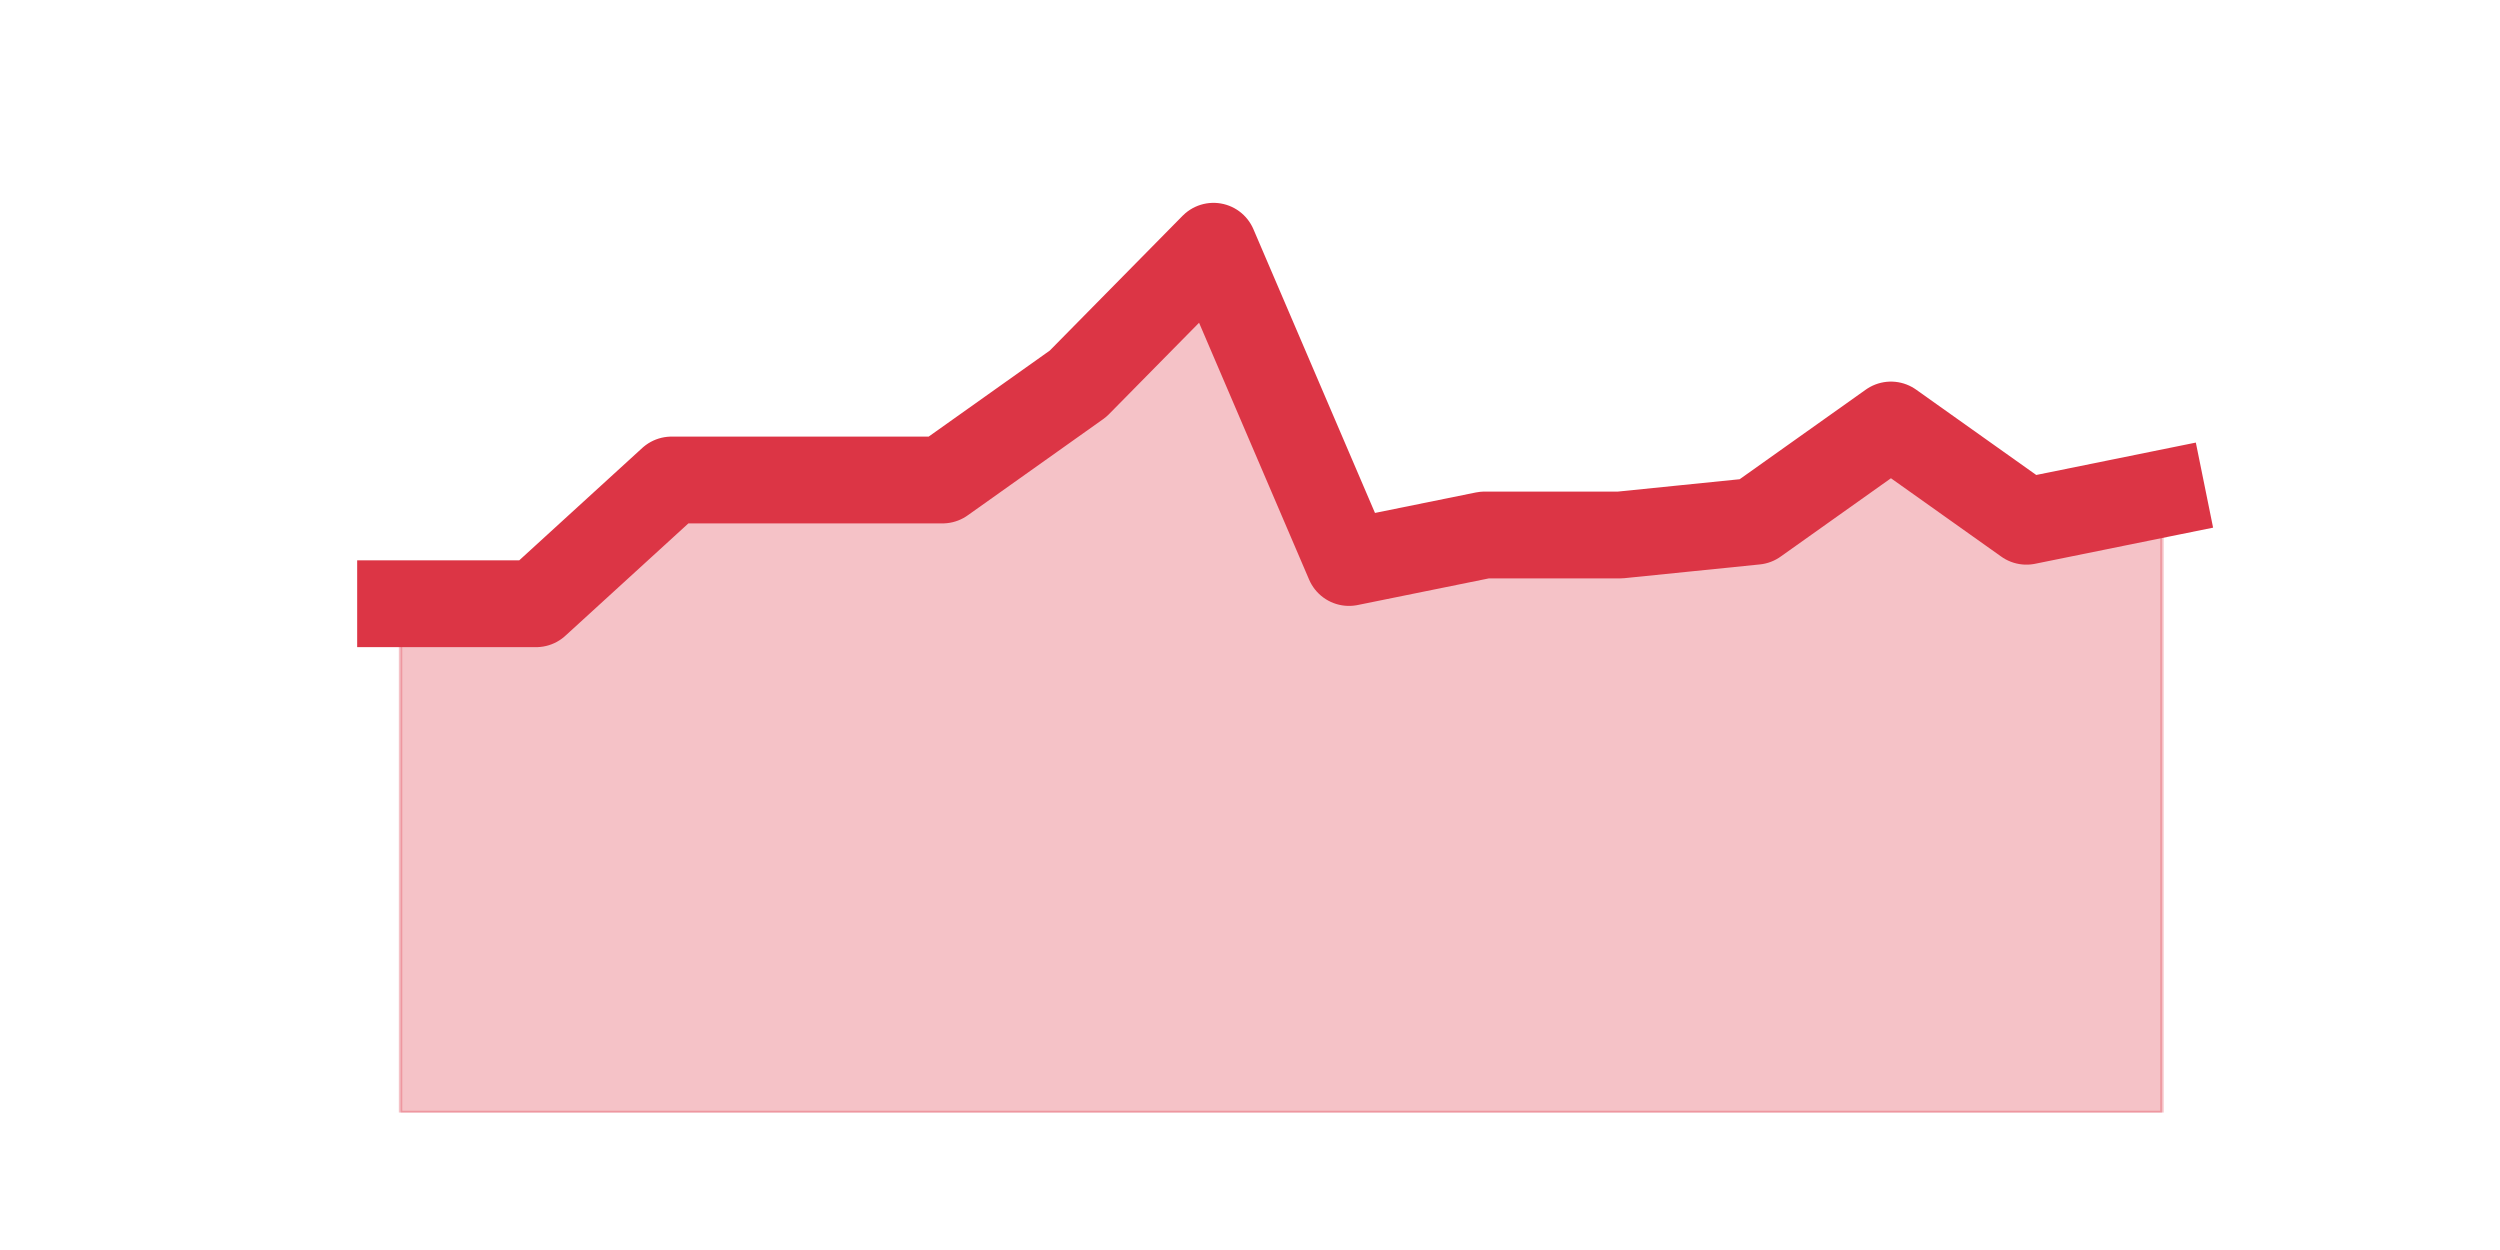 <?xml version="1.0" encoding="utf-8" standalone="no"?>
<!DOCTYPE svg PUBLIC "-//W3C//DTD SVG 1.1//EN"
  "http://www.w3.org/Graphics/SVG/1.1/DTD/svg11.dtd">
<svg height="360pt" version="1.1" viewBox="0 0 720 360" width="720pt" xmlns="http://www.w3.org/2000/svg" xmlns:xlink="http://www.w3.org/1999/xlink">
 <defs>
  <style type="text/css">*{stroke-linecap:butt;stroke-linejoin:round;}</style>
 </defs>
 <g id="figure_1">
  <g id="patch_1">
   <path d="M 0 360 
L 720 360 
L 720 0 
L 0 0 
z
" style="fill:none;"/>
  </g>
  <g id="axes_1">
   <g id="matplotlib.axis_1"/>
   <g id="matplotlib.axis_2"/>
   <g id="PolyCollection_1">
    <defs>
     <path d="M 115.364 -186.12 
L 115.364 -39.6 
L 154.385 -39.6 
L 193.406 -39.6 
L 232.427 -39.6 
L 271.448 -39.6 
L 310.469 -39.6 
L 349.49 -39.6 
L 388.51 -39.6 
L 427.531 -39.6 
L 466.552 -39.6 
L 505.573 -39.6 
L 544.594 -39.6 
L 583.615 -39.6 
L 622.636 -39.6 
L 622.636 -217.8 
L 622.636 -217.8 
L 583.615 -209.88 
L 544.594 -237.6 
L 505.573 -209.88 
L 466.552 -205.92 
L 427.531 -205.92 
L 388.51 -198 
L 349.49 -289.08 
L 310.469 -249.48 
L 271.448 -221.76 
L 232.427 -221.76 
L 193.406 -221.76 
L 154.385 -186.12 
L 115.364 -186.12 
z
" id="m576cd9fb0b" style="stroke:#dc3545;stroke-opacity:0.3;"/>
    </defs>
    <g clip-path="url(#pa09fe5f912)">
     <use style="fill:#dc3545;fill-opacity:0.3;stroke:#dc3545;stroke-opacity:0.3;" x="0" xlink:href="#m576cd9fb0b" y="360"/>
    </g>
   </g>
   <g id="line2d_1">
    <path clip-path="url(#pa09fe5f912)" d="M 115.364 173.88 
L 154.385 173.88 
L 193.406 138.24 
L 232.427 138.24 
L 271.448 138.24 
L 310.469 110.52 
L 349.49 70.92 
L 388.51 162 
L 427.531 154.08 
L 466.552 154.08 
L 505.573 150.12 
L 544.594 122.4 
L 583.615 150.12 
L 622.636 142.2 
" style="fill:none;stroke:#dc3545;stroke-linecap:square;stroke-width:25;"/>
   </g>
  </g>
 </g>
 <defs>
  <clipPath id="pa09fe5f912">
   <rect height="277.2" width="558" x="90" y="43.2"/>
  </clipPath>
 </defs>
</svg>
